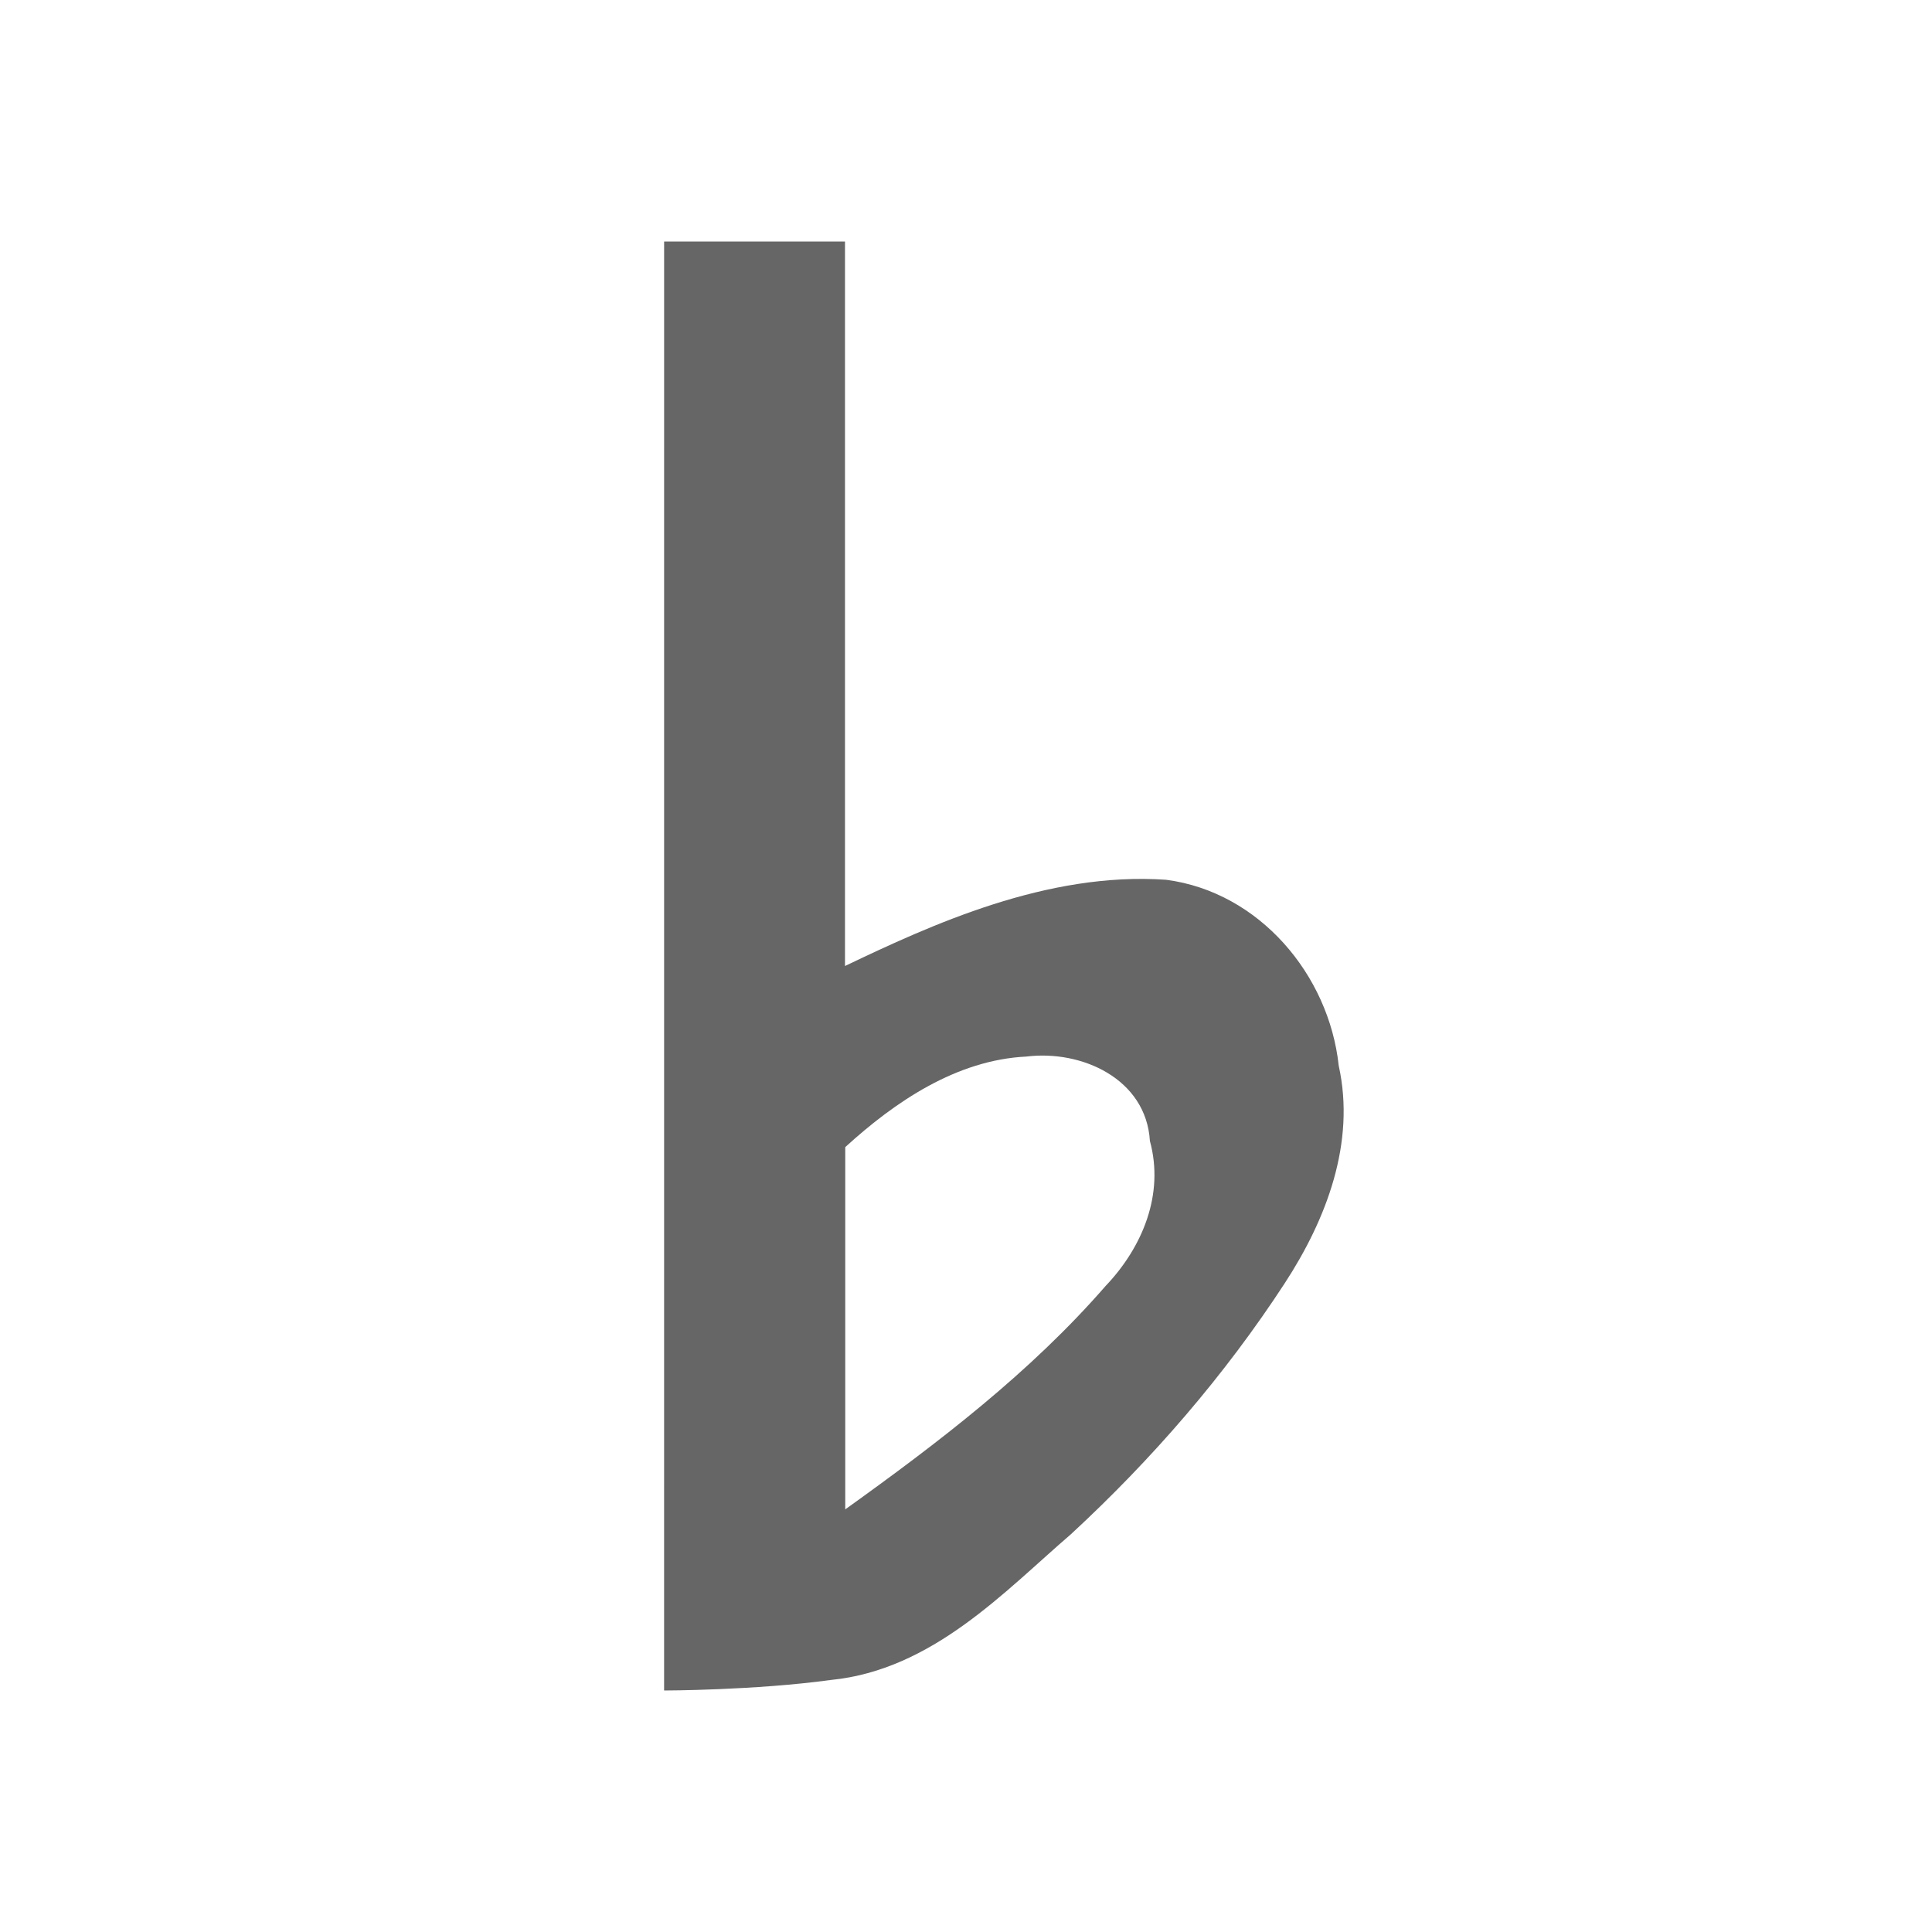 <?xml version="1.0" encoding="UTF-8" standalone="no"?>


<svg
 
 
 
 
 xmlns="http://www.w3.org/2000/svg"
 
 version="1.1"
 width="16"
 height="16"
 >
 <title
 >MuseScore Icon Theme</title>
 <defs
 >
 <linearGradient
 
 gradientTransform="matrix(-2.737,0.408,-0.189,-1.447,239.54,-1703.69)">
 <stop
 
 style="stop-;stop-opacity:1"
 offset="0" />
 </linearGradient>
 <linearGradient
 
 gradientTransform="matrix(-2.737,0.408,-0.189,-1.447,239.54,-1703.69)">
 <stop
 
 style="stop-;stop-opacity:1"
 offset="0" />
 </linearGradient>
 <linearGradient
 
 gradientTransform="matrix(-2.737,0.408,-0.189,-1.447,239.54,-1703.69)">
 <stop
 
 style="stop-;stop-opacity:1"
 offset="0" />
 </linearGradient>
 <linearGradient
 
 gradientTransform="matrix(-2.737,0.408,-0.189,-1.447,263.493,-969.465)">
 <stop
 
 style="stop-;stop-opacity:1"
 offset="0" />
 </linearGradient>
 <linearGradient
 
 gradientTransform="matrix(-2.737,0.408,-0.189,-1.447,239.54,-1703.69)">
 <stop
 
 style="stop-;stop-opacity:1"
 offset="0" />
 </linearGradient>
 <linearGradient
 
 gradientTransform="matrix(-2.737,0.408,-0.189,-1.447,239.54,-1703.69)">
 <stop
 
 style="stop-;stop-opacity:1"
 offset="0" />
 </linearGradient>
 <linearGradient
 
 gradientTransform="matrix(-2.737,0.408,-0.189,-1.447,263.493,-969.465)">
 <stop
 
 style="stop-;stop-opacity:1"
 offset="0" />
 </linearGradient>
 <linearGradient
 
 gradientTransform="matrix(-2.737,0.408,-0.189,-1.447,263.493,-969.465)">
 <stop
 
 style="stop-;stop-opacity:1"
 offset="0" />
 </linearGradient>
 </defs>
 <g
 transform="translate(-538,-215)"
 />
 <g
 transform="translate(-573,-235)"
 
 style="">
 <path
 d="m 578.5,237 -1.7e-4,12 c 0,0 0.748,-9e-4 1.379,-0.087 0.844,-0.083 1.44,-0.734 1.991,-1.208 0.671,-0.62 1.272,-1.314 1.77,-2.078 0.345,-0.529 0.588,-1.164 0.447,-1.801 -0.081,-0.754 -0.658,-1.439 -1.429,-1.54 -0.987,-0.069 -1.946,0.373 -2.66,0.714 l 0,-6 z m 3,6.75 c 0.459,-0.057 0.992,0.185 1.023,0.699 0.121,0.442 -0.062,0.881 -0.367,1.201 -0.624,0.717 -1.386,1.298 -2.156,1.85 0,-1 0,-2 0,-3 0.414,-0.378 0.923,-0.722 1.5,-0.75 z"
 
 
 style="fill:#666666" />
 </g>
</svg>
